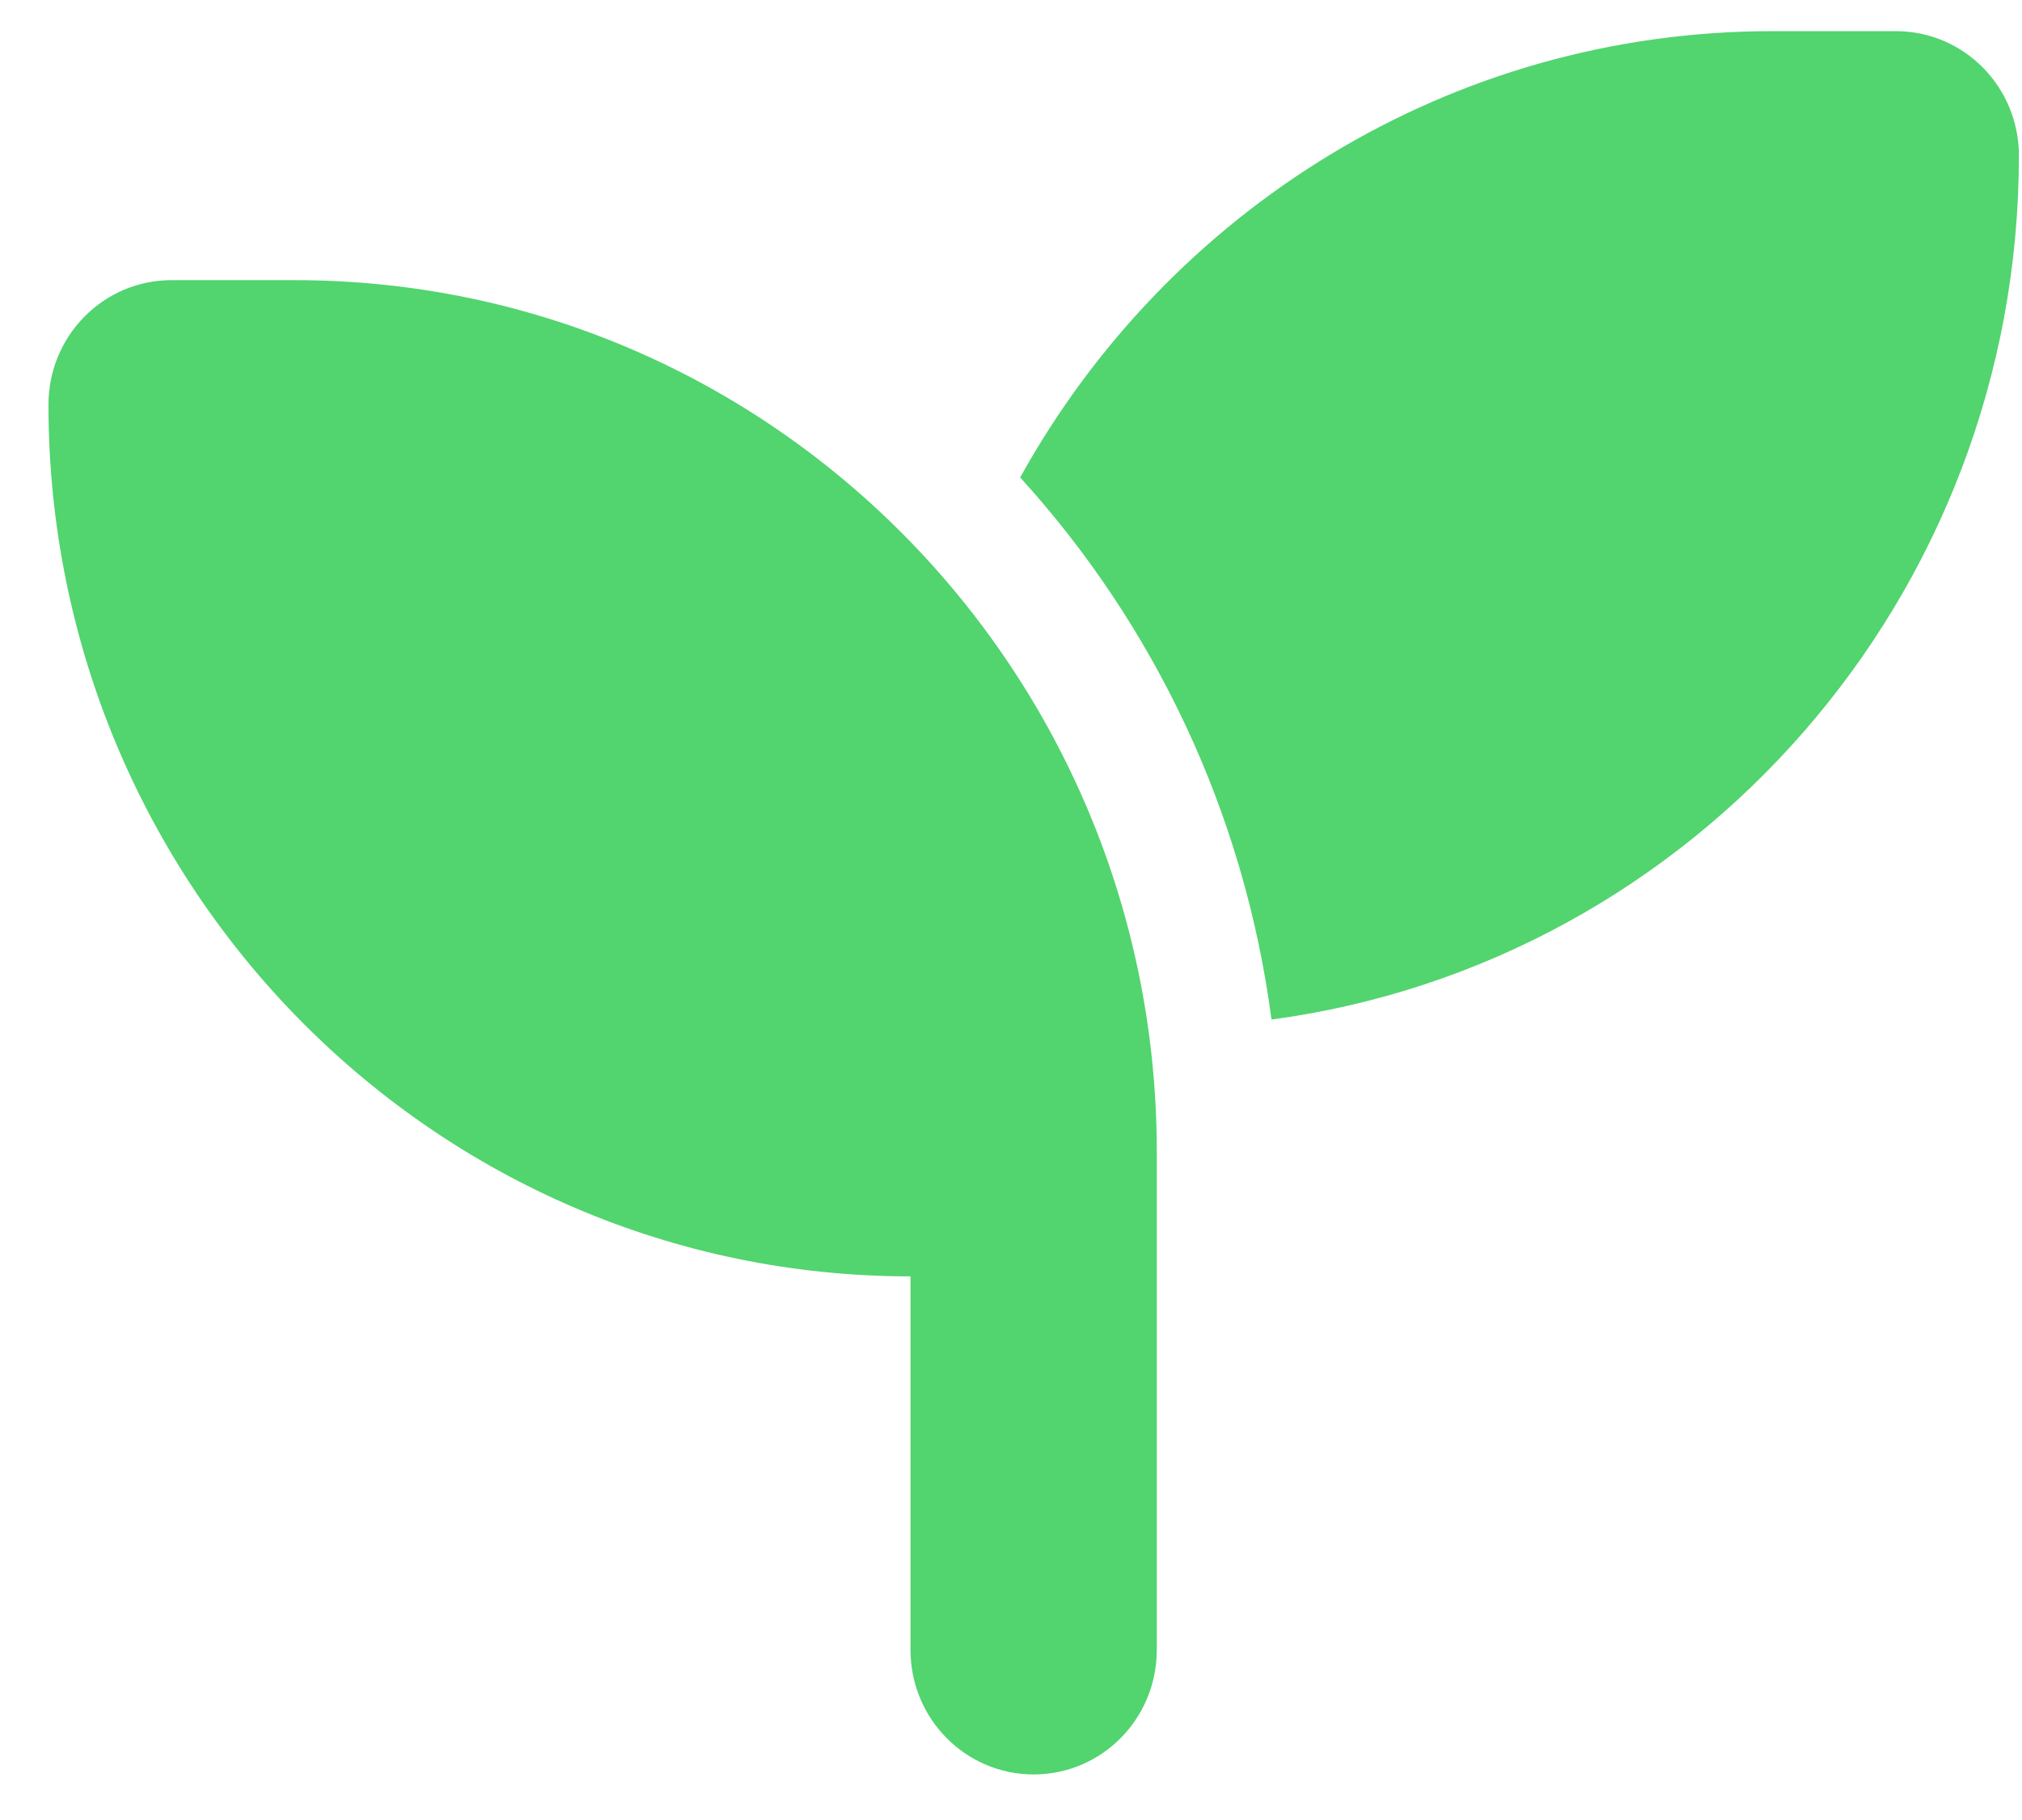 <svg width="30" height="27" viewBox="0 0 30 27" fill="none" xmlns="http://www.w3.org/2000/svg">
<path d="M29.954 2.309C29.954 8.867 25.123 14.287 18.865 15.125C18.46 12.042 17.118 9.26 15.136 7.083C17.323 3.135 21.503 0.462 26.299 0.462H28.127C29.137 0.462 29.954 1.287 29.954 2.309ZM0.719 6.004C0.719 4.982 1.535 4.156 2.546 4.156H4.373C11.436 4.156 17.163 9.946 17.163 17.087V18.935V24.476C17.163 25.498 16.347 26.324 15.336 26.324C14.326 26.324 13.509 25.498 13.509 24.476V18.935C6.446 18.935 0.719 13.145 0.719 6.004Z" fill="#52D46F"/>
</svg>
